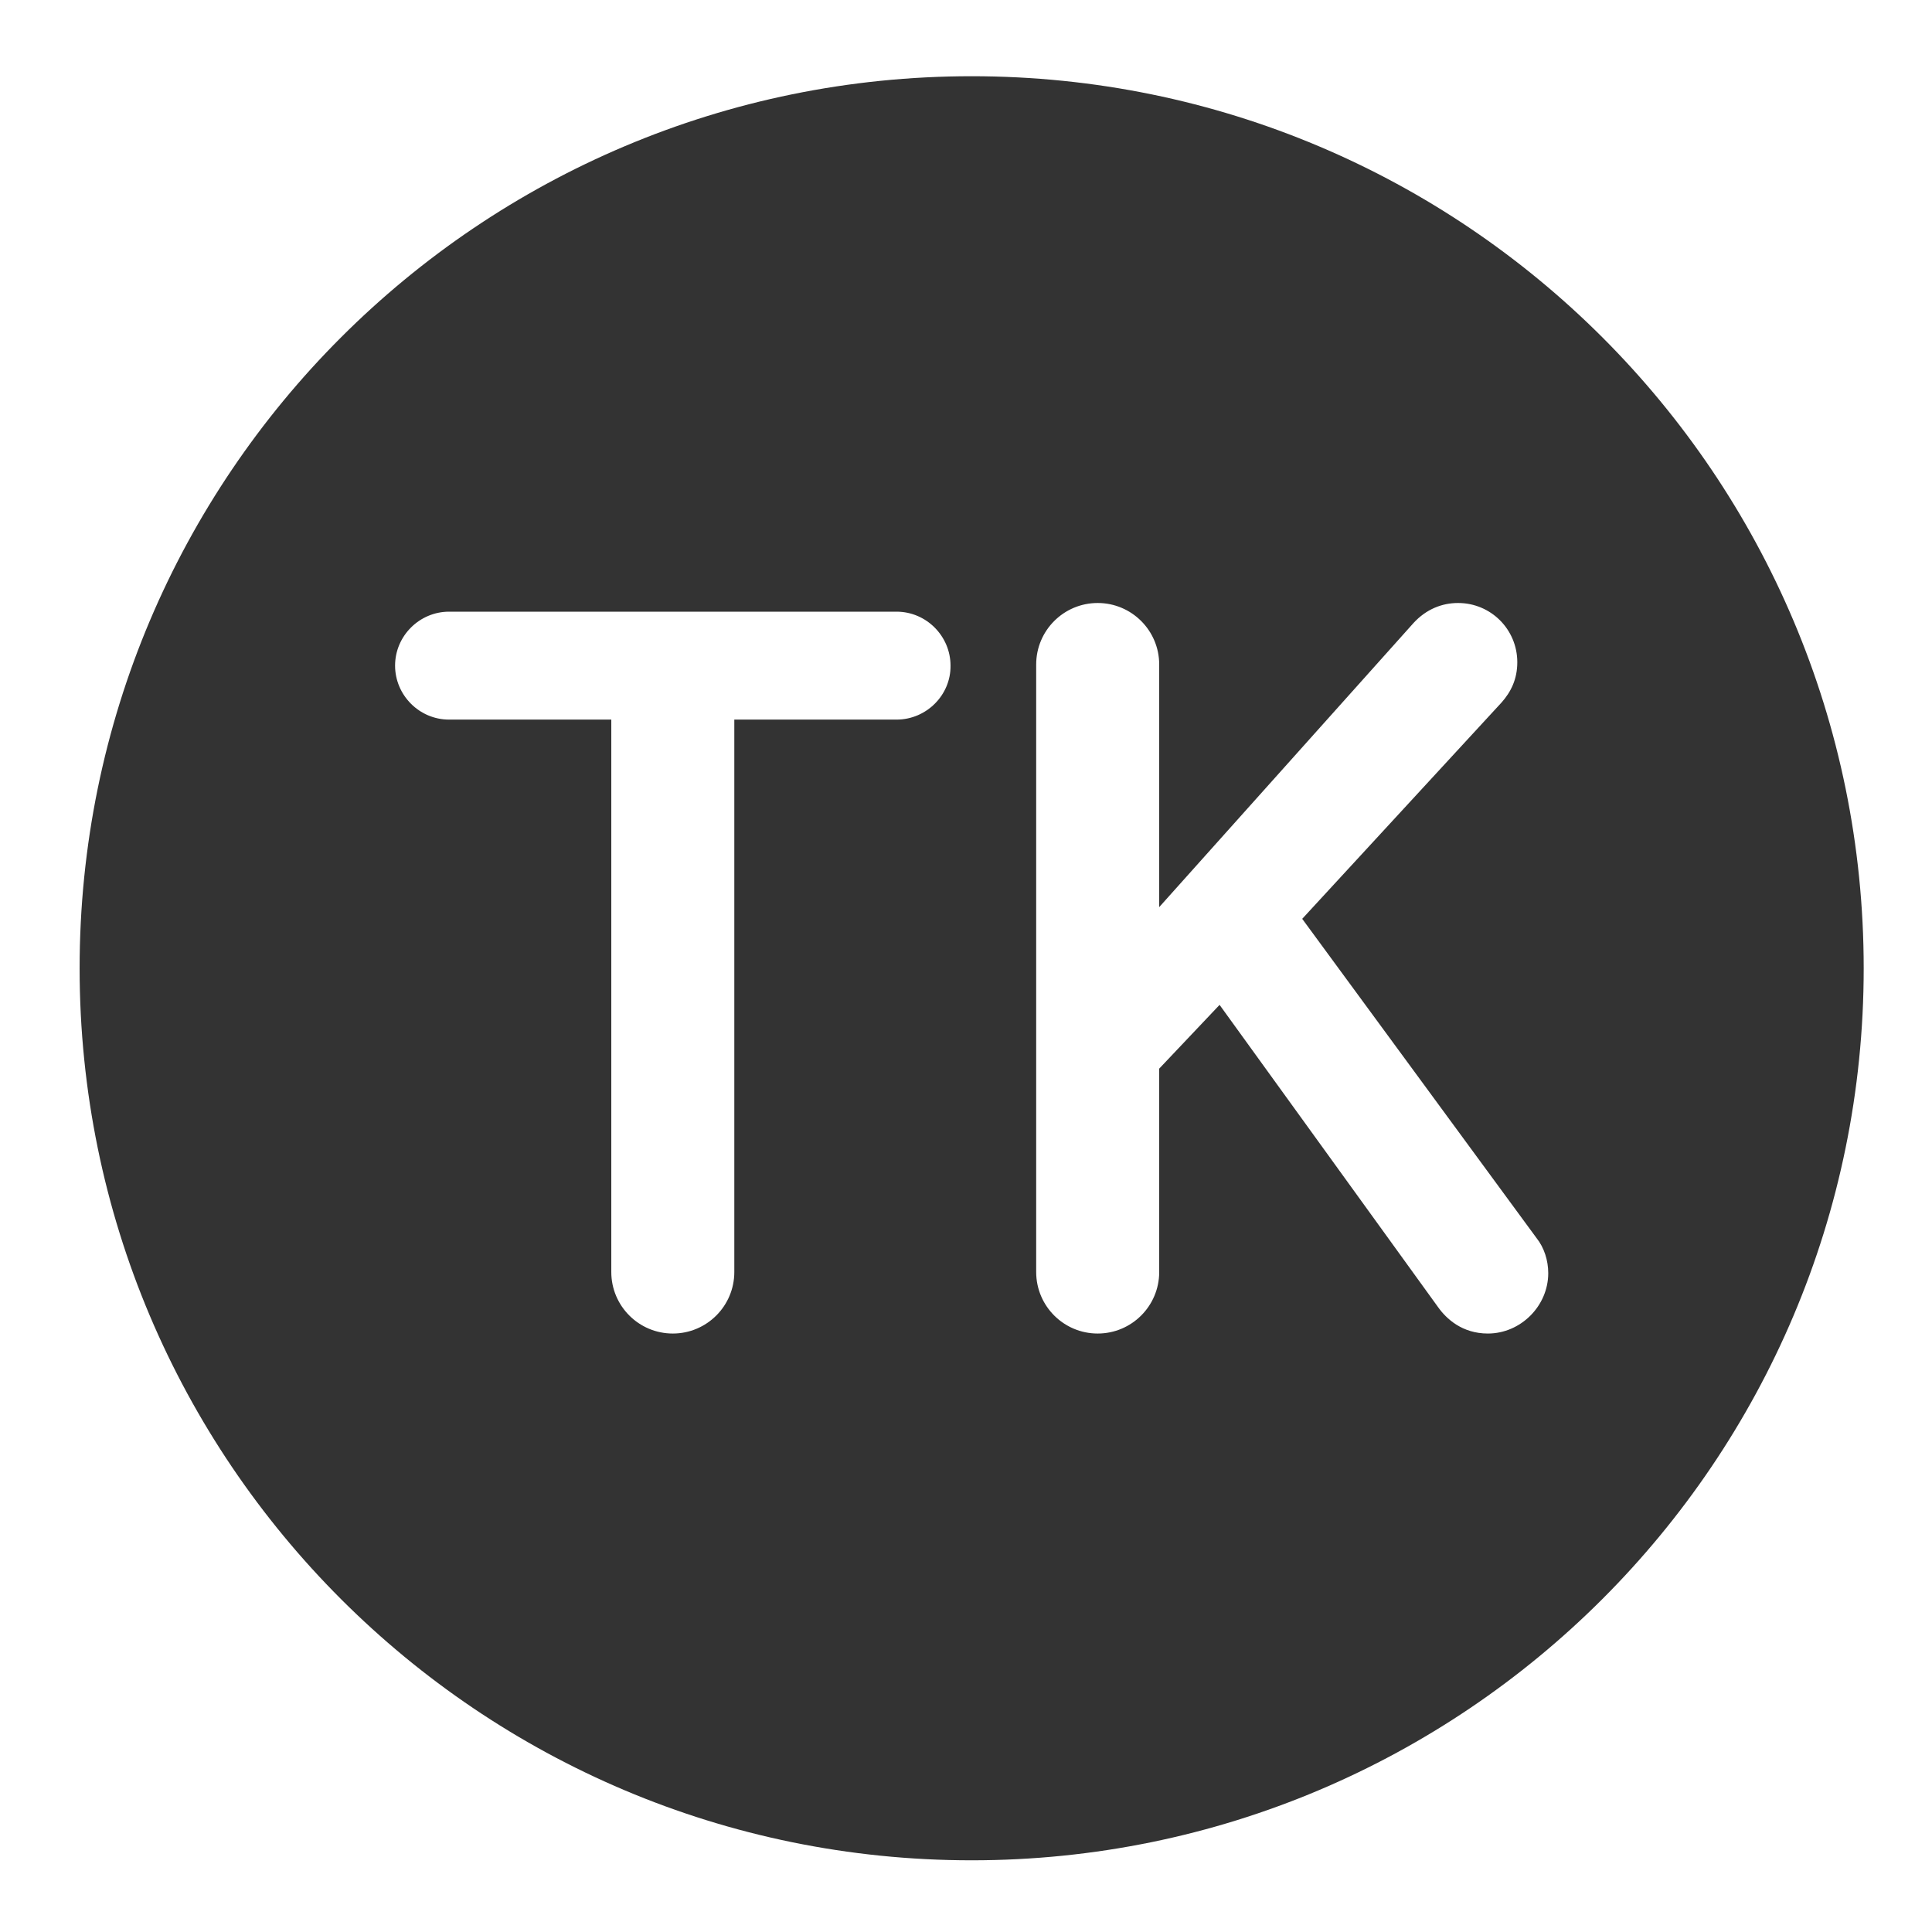 <?xml version="1.0" encoding="utf-8"?>
<!-- Generator: Adobe Illustrator 19.2.1, SVG Export Plug-In . SVG Version: 6.00 Build 0)  -->
<svg version="1.1" id="Capa_1" xmlns="http://www.w3.org/2000/svg" xmlns:xlink="http://www.w3.org/1999/xlink" x="0px" y="0px"
	 viewBox="0 0 512 512" style="enable-background:new 0 0 512 512;" xml:space="preserve">
<style type="text/css">
	.st0{fill:#333333;}
</style>
<g>
	<path class="st0" d="M257.5,20.2C127,20.2,21.1,126,21.1,256.6S127,493,257.5,493s236.4-105.8,236.4-236.4S388.1,20.2,257.5,20.2z
		 M237.6,190.7h-43v146.4c0,9-7.3,16.3-16.3,16.3c-9,0-16.3-7.3-16.3-16.3V190.7h-43c-7.9,0-14.3-6.5-14.3-14.3
		c0-7.9,6.5-14.3,14.3-14.3h118.6c7.9,0,14.3,6.5,14.3,14.3C252,184.2,245.5,190.7,237.6,190.7z M394.3,353.4c-6.8,0-11-3.9-13.2-7
		l-57.9-80.1l-16,16.9v53.9c0,9-7.3,16.3-16.3,16.3c-9,0-16.3-7.3-16.3-16.3v-161c0-9,7.3-16.3,16.3-16.3c9,0,16.3,7.3,16.3,16.3
		v64.3l67.4-75.3c3.4-3.7,7.6-5.3,11.8-5.3c8.7,0,15.7,7,15.7,15.7c0,4.5-1.7,7.9-4.2,10.7l-52.8,57.3l62.1,84.6
		c2,2.5,3.1,5.9,3.1,9.3C410.3,346.1,403,353.4,394.3,353.4z"/>
</g>
</svg>
